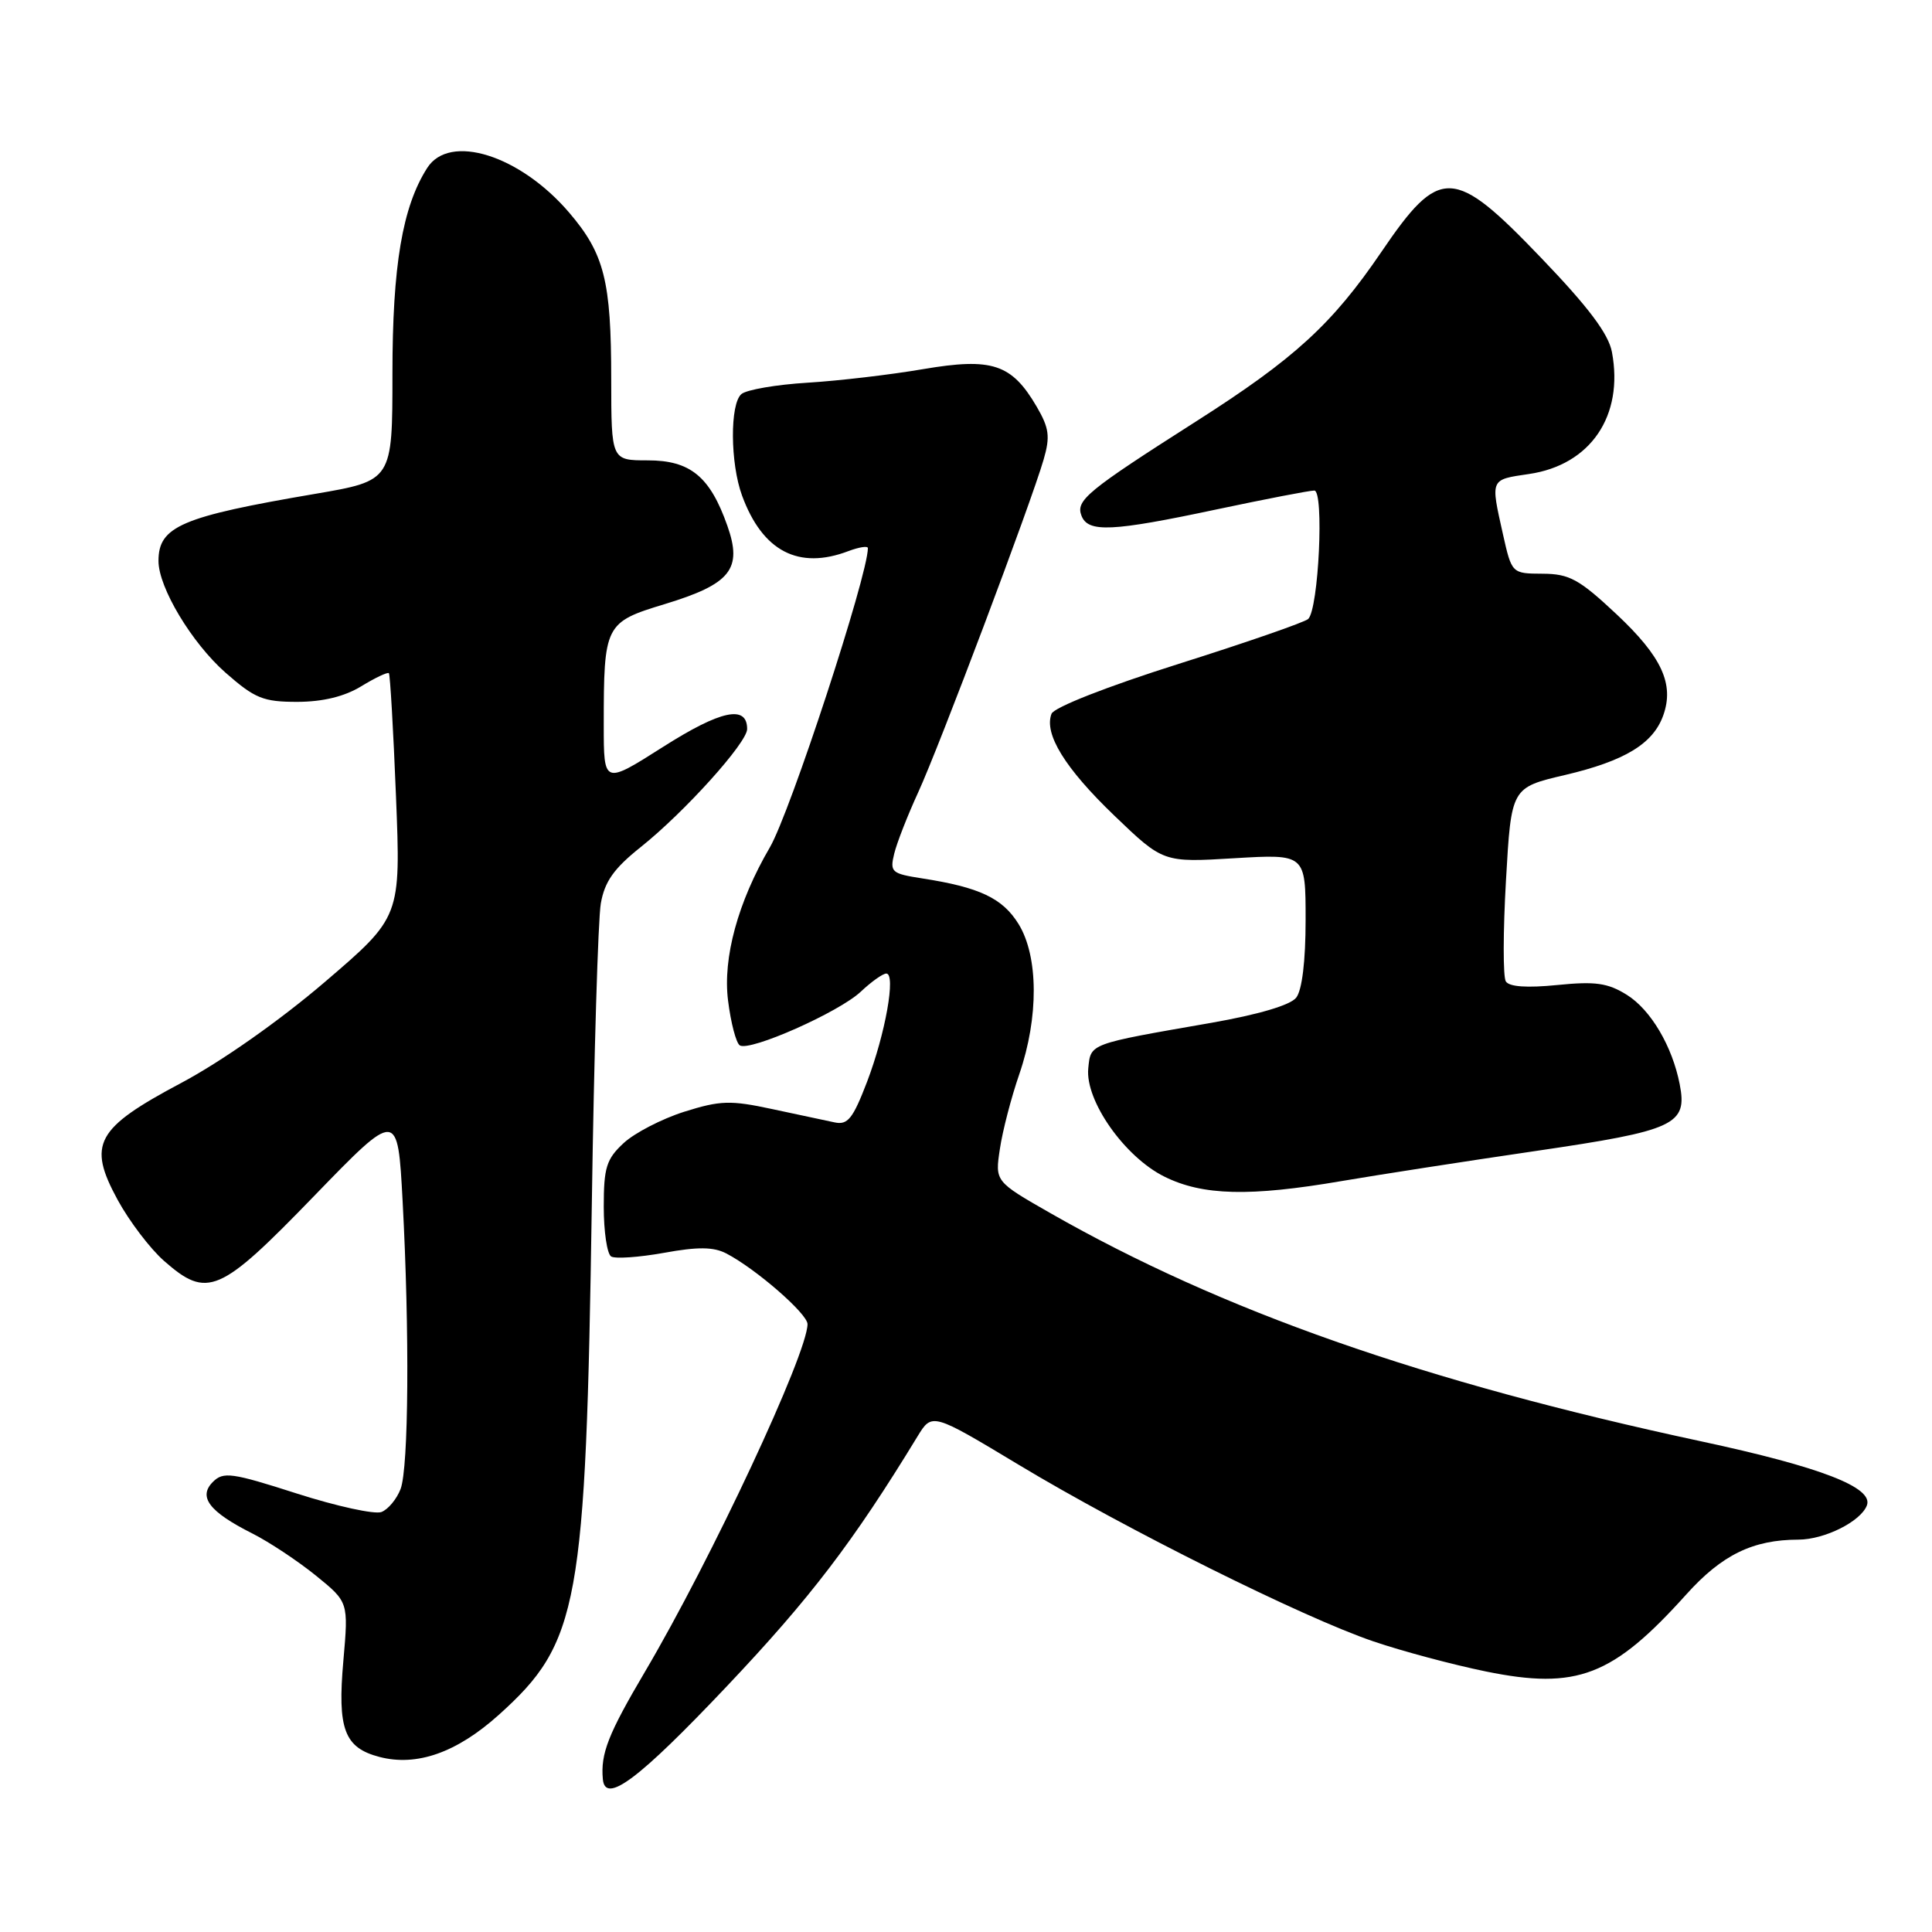 <?xml version="1.0" encoding="UTF-8" standalone="no"?>
<!DOCTYPE svg PUBLIC "-//W3C//DTD SVG 1.1//EN" "http://www.w3.org/Graphics/SVG/1.1/DTD/svg11.dtd" >
<svg xmlns="http://www.w3.org/2000/svg" xmlns:xlink="http://www.w3.org/1999/xlink" version="1.1" viewBox="0 0 256 256">
 <g >
 <path fill="currentColor"
d=" M 96.30 223.45 C 107.39 211.73 113.04 204.33 121.57 190.34 C 123.50 187.18 123.50 187.18 135.00 194.10 C 149.09 202.59 172.64 214.32 181.98 217.49 C 185.79 218.79 192.50 220.58 196.90 221.48 C 208.96 223.94 213.70 222.11 223.47 211.24 C 228.17 206.02 232.27 204.02 238.30 204.01 C 241.77 204.00 246.55 201.61 247.37 199.48 C 248.28 197.10 241.29 194.39 225.39 190.98 C 188.60 183.08 161.91 173.72 139.17 160.74 C 131.84 156.55 131.84 156.55 132.49 152.24 C 132.84 149.86 134.00 145.40 135.07 142.31 C 137.65 134.80 137.61 126.72 134.96 122.43 C 132.84 119.01 129.80 117.57 122.18 116.39 C 118.13 115.76 117.89 115.56 118.49 113.11 C 118.84 111.67 120.27 108.03 121.66 105.00 C 124.43 98.99 136.61 66.69 138.29 60.88 C 139.17 57.85 139.02 56.72 137.37 53.89 C 134.05 48.21 131.46 47.36 122.33 48.91 C 118.02 49.65 111.12 50.46 107.00 50.71 C 102.88 50.96 98.94 51.64 98.25 52.21 C 96.70 53.49 96.75 61.40 98.33 65.68 C 101.04 73.05 105.82 75.54 112.43 73.02 C 113.85 72.49 115.00 72.31 115.00 72.63 C 115.00 76.24 104.70 107.69 102.00 112.30 C 97.78 119.52 95.76 126.92 96.47 132.57 C 96.84 135.54 97.54 138.21 98.03 138.52 C 99.38 139.35 111.17 134.12 114.05 131.41 C 115.46 130.08 116.98 129.00 117.44 129.00 C 118.74 129.00 117.32 136.98 114.88 143.37 C 113.01 148.24 112.33 149.10 110.58 148.72 C 109.44 148.48 105.70 147.68 102.28 146.95 C 96.79 145.77 95.44 145.81 90.67 147.31 C 87.70 148.25 84.09 150.12 82.64 151.46 C 80.35 153.58 80.00 154.71 80.00 159.89 C 80.00 163.19 80.44 166.15 80.98 166.49 C 81.52 166.82 84.67 166.60 87.97 166.01 C 92.46 165.19 94.55 165.21 96.24 166.09 C 100.15 168.12 107.00 174.08 107.00 175.45 C 107.00 179.35 94.25 206.62 85.47 221.50 C 80.58 229.79 79.57 232.36 79.88 235.75 C 80.19 239.11 84.60 235.81 96.30 223.45 Z  M 66.09 227.23 C 76.74 217.65 77.62 212.82 78.42 159.50 C 78.71 139.70 79.25 121.80 79.61 119.72 C 80.12 116.81 81.34 115.08 84.89 112.25 C 90.71 107.61 99.00 98.41 99.00 96.60 C 99.00 93.36 95.52 94.10 87.87 98.96 C 80.00 103.96 80.00 103.96 80.00 96.10 C 80.00 82.76 80.15 82.45 88.07 80.05 C 96.82 77.39 98.41 75.41 96.38 69.67 C 94.08 63.14 91.47 61.00 85.83 61.00 C 81.00 61.00 81.00 61.00 80.99 50.25 C 80.99 37.21 80.08 33.62 75.40 28.15 C 68.89 20.55 59.57 17.62 56.61 22.25 C 53.32 27.40 52.00 35.19 52.00 49.53 C 52.00 63.69 52.00 63.69 41.75 65.44 C 24.02 68.46 21.00 69.75 21.00 74.33 C 21.00 77.85 25.40 85.18 29.88 89.13 C 33.77 92.55 34.88 93.00 39.39 93.00 C 42.78 92.99 45.63 92.30 47.86 90.94 C 49.71 89.81 51.36 89.03 51.53 89.20 C 51.69 89.36 52.12 96.70 52.47 105.50 C 53.11 121.50 53.11 121.50 43.04 130.12 C 37.07 135.23 29.34 140.66 24.06 143.47 C 12.67 149.52 11.55 151.57 15.60 159.01 C 17.14 161.83 19.90 165.46 21.73 167.07 C 27.48 172.12 29.09 171.42 41.58 158.52 C 52.70 147.04 52.70 147.04 53.35 159.18 C 54.28 176.53 54.15 194.47 53.08 197.30 C 52.57 198.63 51.43 200.01 50.54 200.35 C 49.65 200.69 44.61 199.59 39.33 197.90 C 30.71 195.13 29.59 194.98 28.21 196.36 C 26.22 198.35 27.73 200.32 33.43 203.19 C 35.67 204.32 39.45 206.83 41.84 208.76 C 46.18 212.28 46.18 212.28 45.50 220.03 C 44.69 229.12 45.62 231.58 50.27 232.80 C 55.23 234.10 60.52 232.23 66.09 227.23 Z  M 177.75 156.50 C 182.56 155.68 194.15 153.88 203.50 152.51 C 221.98 149.80 223.62 149.04 222.57 143.67 C 221.59 138.64 218.74 133.81 215.58 131.83 C 213.05 130.25 211.41 130.01 206.35 130.52 C 202.34 130.92 199.97 130.76 199.53 130.04 C 199.15 129.44 199.16 123.42 199.55 116.65 C 200.25 104.36 200.25 104.36 207.38 102.69 C 215.29 100.83 219.05 98.55 220.39 94.79 C 221.87 90.64 220.19 87.01 214.20 81.39 C 209.25 76.75 207.96 76.04 204.41 76.02 C 200.32 76.00 200.32 76.00 199.14 70.75 C 197.50 63.40 197.42 63.57 202.59 62.81 C 210.75 61.62 215.18 55.11 213.59 46.65 C 213.14 44.24 210.48 40.70 204.19 34.15 C 192.59 22.05 190.79 21.98 183.04 33.38 C 176.52 42.96 171.53 47.53 158.50 55.83 C 144.02 65.06 142.52 66.30 143.30 68.33 C 144.17 70.60 147.32 70.45 161.25 67.49 C 167.72 66.12 173.52 65.00 174.15 65.00 C 175.47 65.00 174.73 80.71 173.34 82.02 C 172.88 82.45 165.16 85.13 156.20 87.96 C 146.68 90.97 139.66 93.73 139.33 94.58 C 138.31 97.24 141.11 101.79 147.65 108.07 C 154.13 114.29 154.13 114.29 163.56 113.72 C 173.00 113.16 173.00 113.16 173.00 121.89 C 173.00 127.36 172.53 131.21 171.75 132.20 C 170.97 133.19 166.72 134.44 160.50 135.53 C 144.18 138.37 144.54 138.24 144.20 141.57 C 143.78 145.85 149.02 153.30 154.29 155.91 C 159.36 158.43 165.60 158.58 177.75 156.50 Z "/>
</g>
</svg>